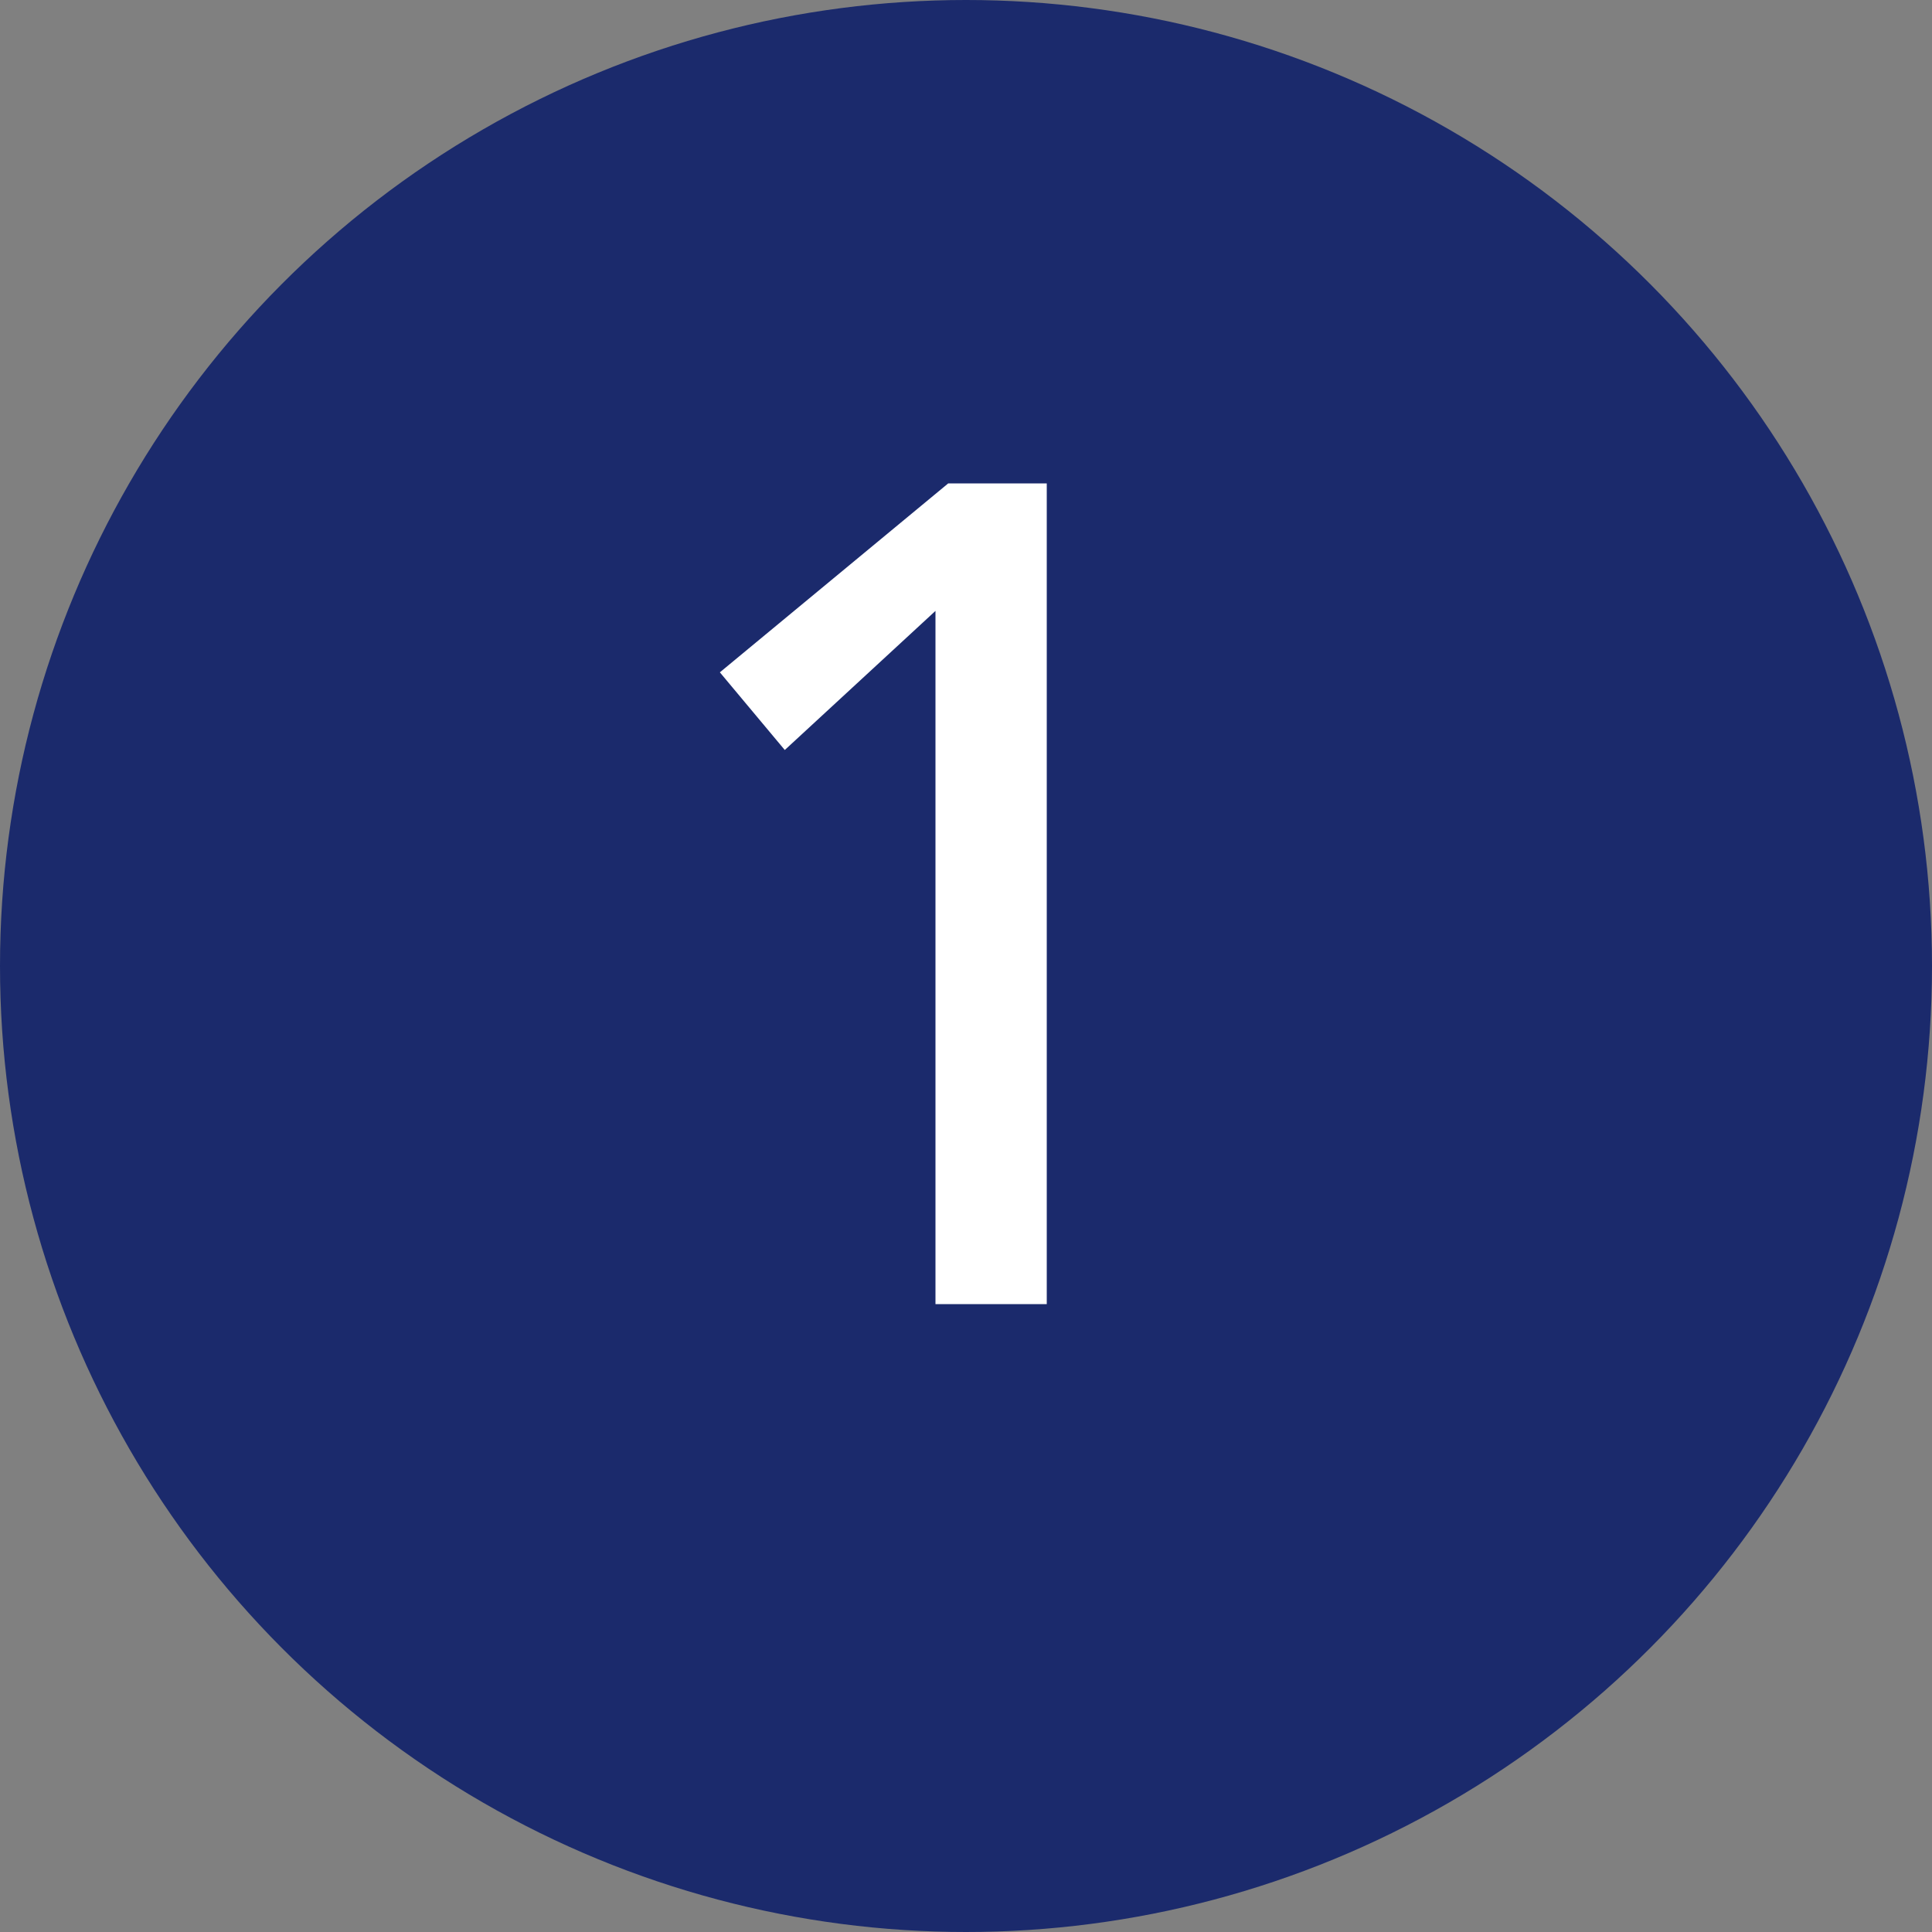 <svg width="20" height="20" viewBox="0 0 20 20" fill="none" xmlns="http://www.w3.org/2000/svg">
<rect x="0" y="0" width="20" height="20" fill="#808080" stroke="none"/>
<circle cx="10" cy="10" r="10" fill="#1B2A6C"/>
<path d="M9.684 6.324L8.124 7.764L7.452 6.96L9.816 5.004H10.836V13.5H9.684V6.324Z" fill="white"/>
</svg>
